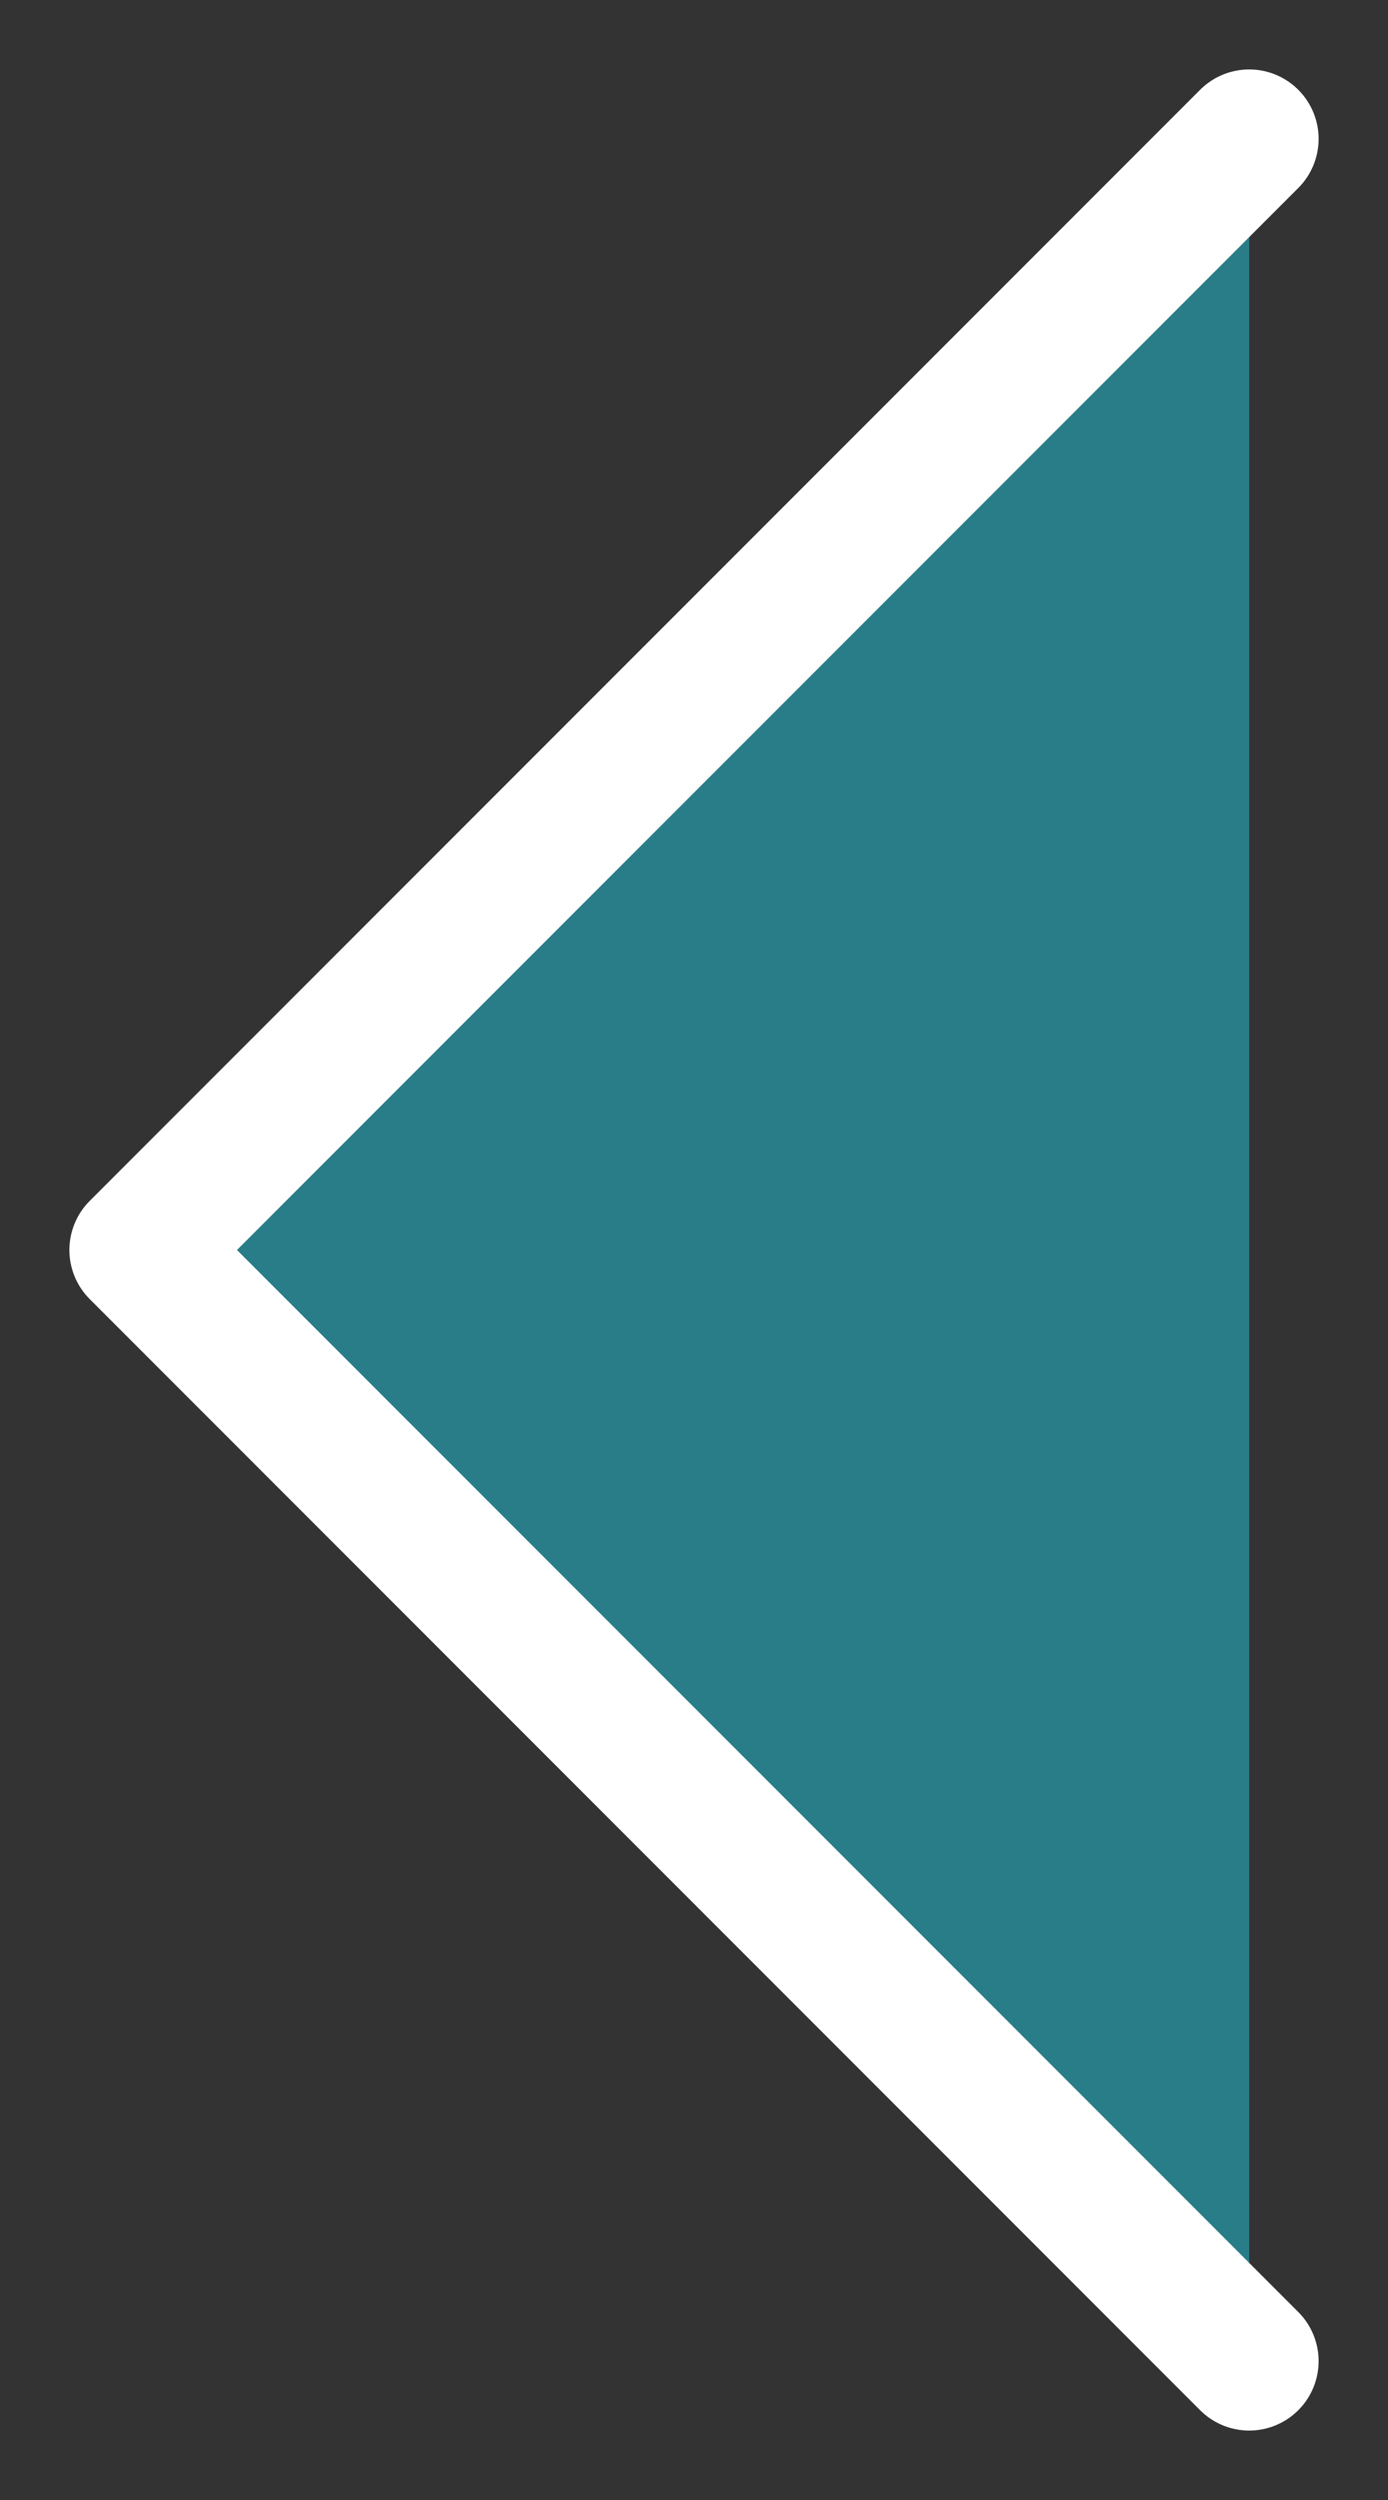 <svg width="10" height="18" viewBox="0 0 10 18" fill="none" xmlns="http://www.w3.org/2000/svg">
<rect x="0" y="0" width="10" height="18" fill="#333333" stroke="none"/>
<path d="M9 1L1 9L9 17" fill="#287D88"/>
<path d="M9 1L1 9L9 17" stroke="white" stroke-linecap="round" stroke-linejoin="round"/>
</svg>
